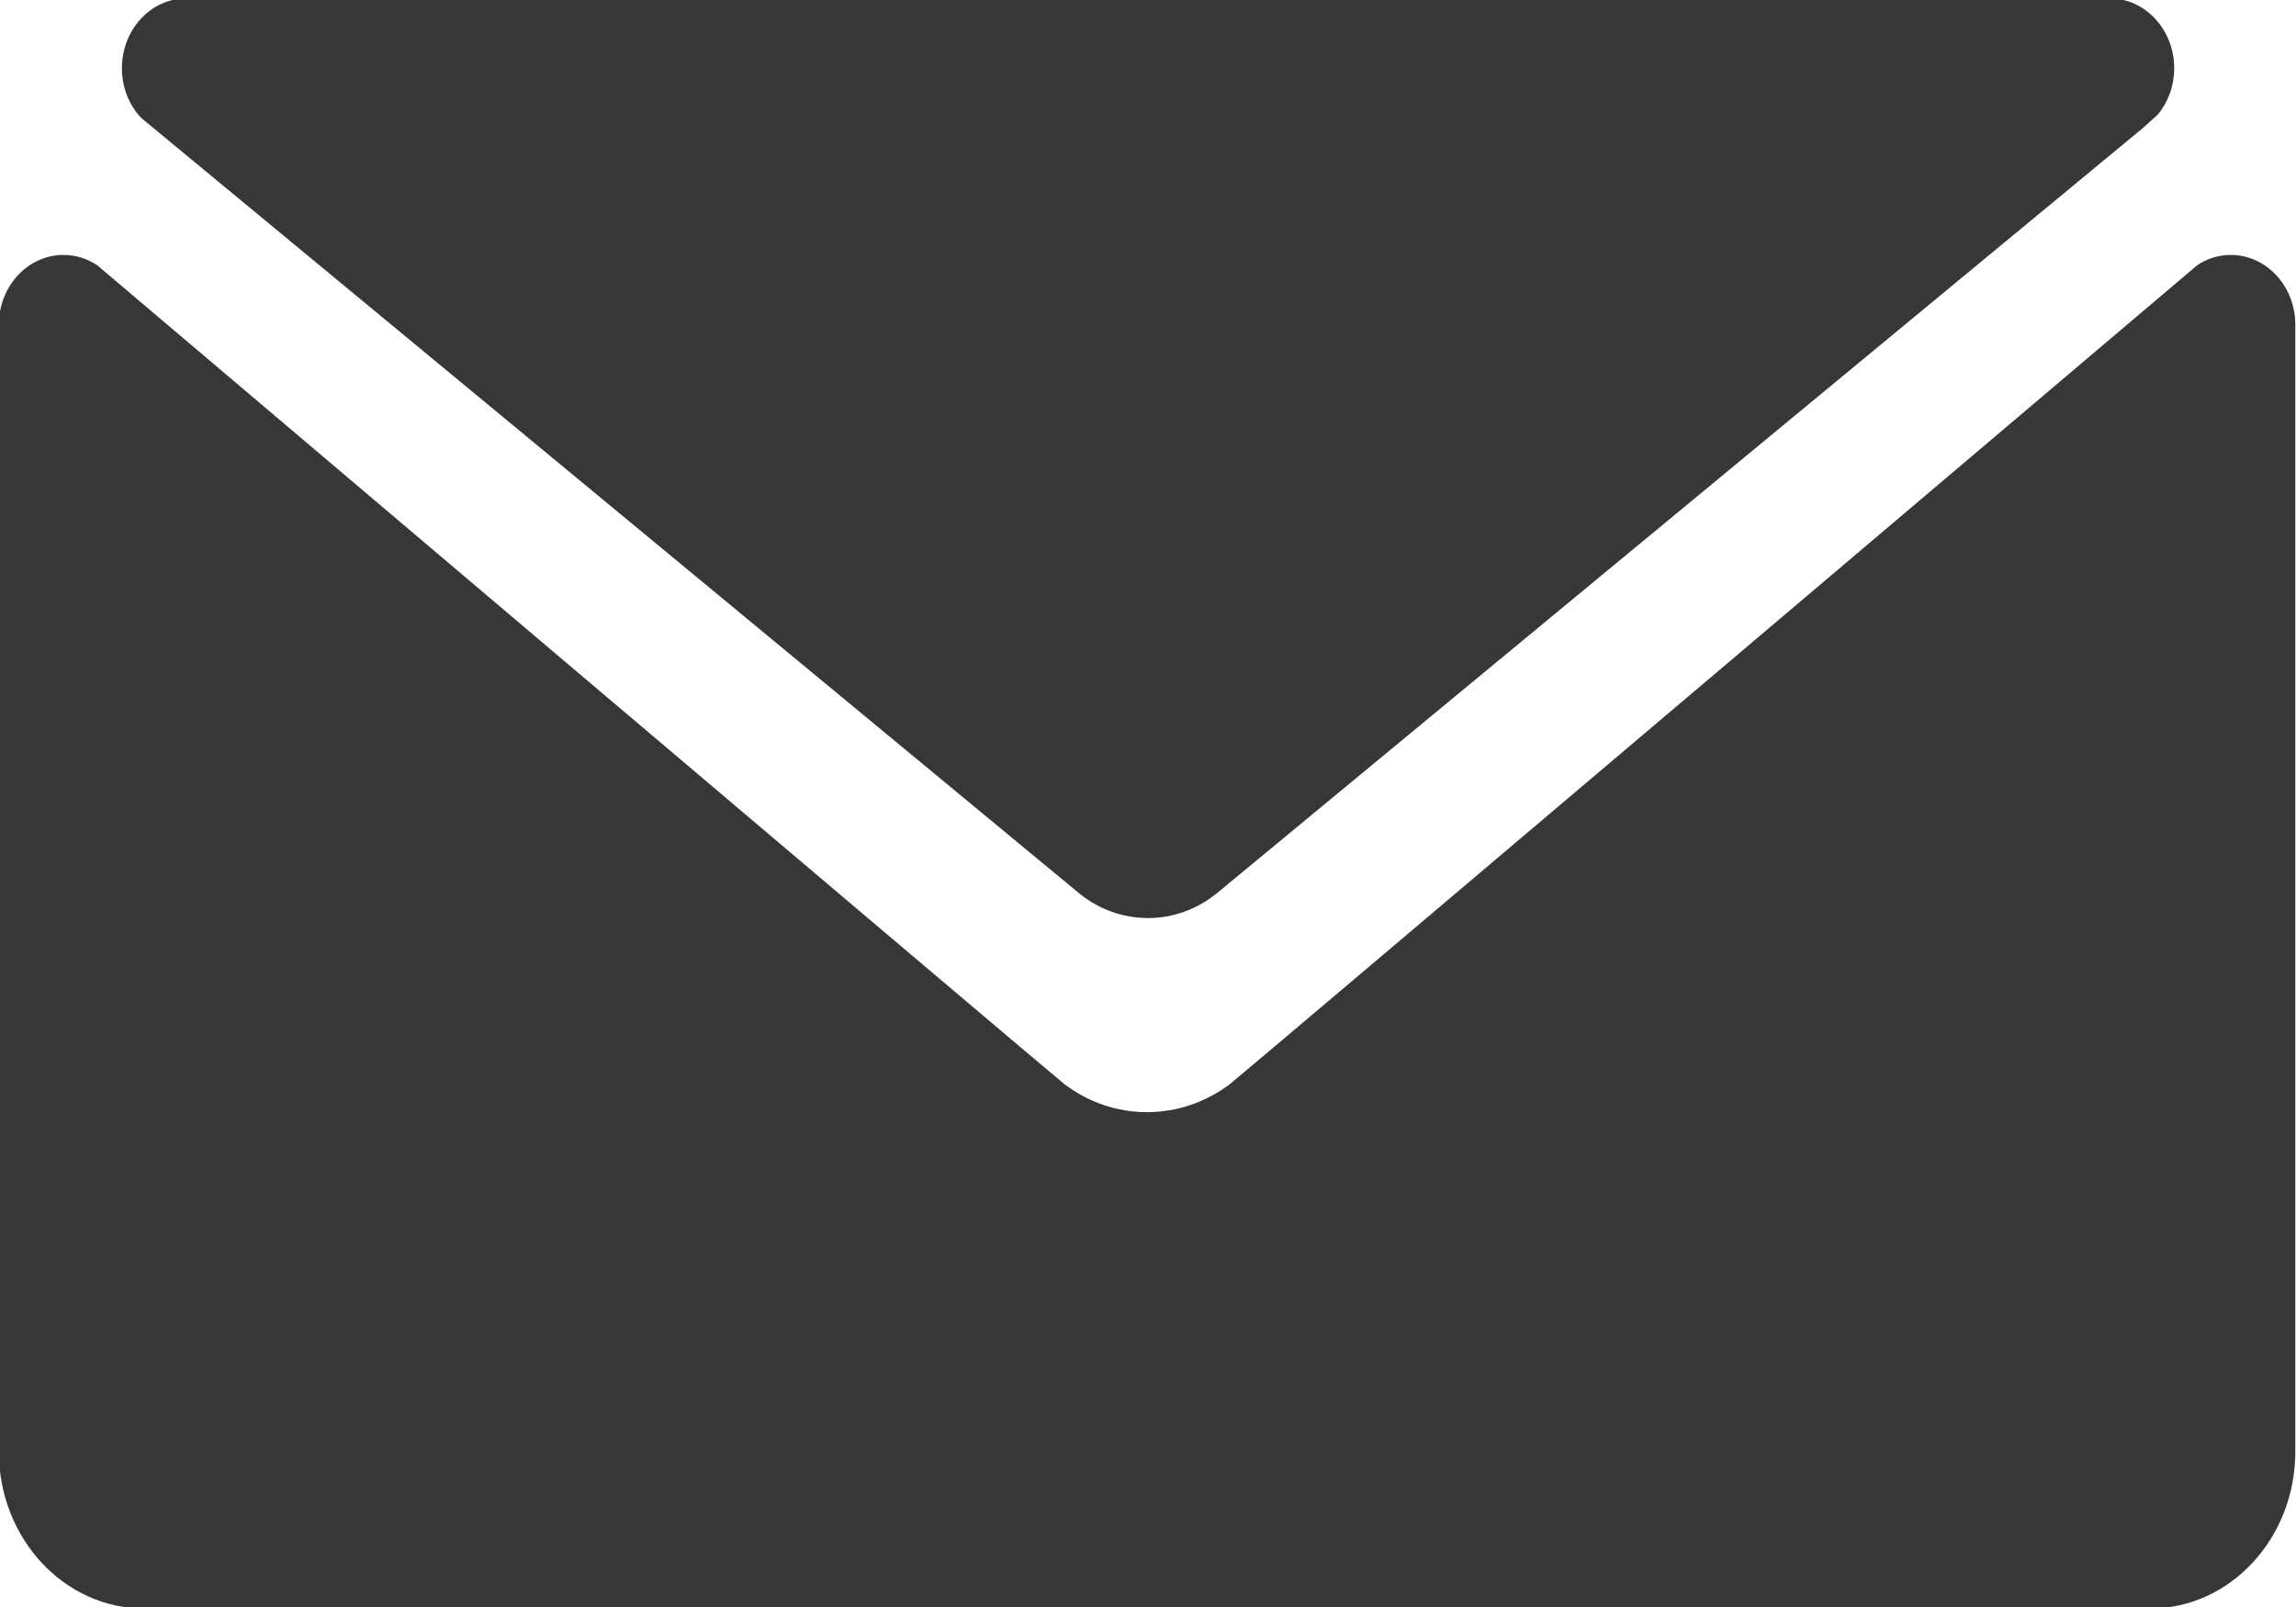 <svg 
 xmlns="http://www.w3.org/2000/svg"
 xmlns:xlink="http://www.w3.org/1999/xlink"
 width="20px" height="14px">
<path fill-rule="evenodd"  fill="rgb(56, 55, 55)"
 d="M18.729,14.013 L1.256,14.013 C0.557,14.013 -0.010,13.400 -0.010,12.646 L-0.010,2.828 C-0.010,2.494 0.242,2.221 0.553,2.221 C0.661,2.221 0.762,2.254 0.847,2.311 C0.847,2.311 9.203,9.394 9.272,9.445 C9.475,9.599 9.725,9.689 9.993,9.689 C10.257,9.689 10.503,9.600 10.708,9.449 C10.779,9.397 19.138,2.312 19.138,2.312 C19.222,2.254 19.324,2.221 19.432,2.221 C19.743,2.221 19.994,2.494 19.994,2.828 L19.994,12.646 C19.994,13.400 19.428,14.013 18.729,14.013 ZM18.668,1.114 L10.591,7.789 C10.425,7.920 10.221,7.998 10.000,7.998 C9.780,7.998 9.576,7.921 9.412,7.792 L1.232,1.029 C1.126,0.919 1.062,0.765 1.062,0.594 C1.062,0.259 1.313,-0.014 1.624,-0.014 L18.376,-0.014 C18.687,-0.014 18.939,0.259 18.939,0.594 C18.939,0.748 18.886,0.889 18.798,0.996 L18.668,1.114 Z"/>
</svg>